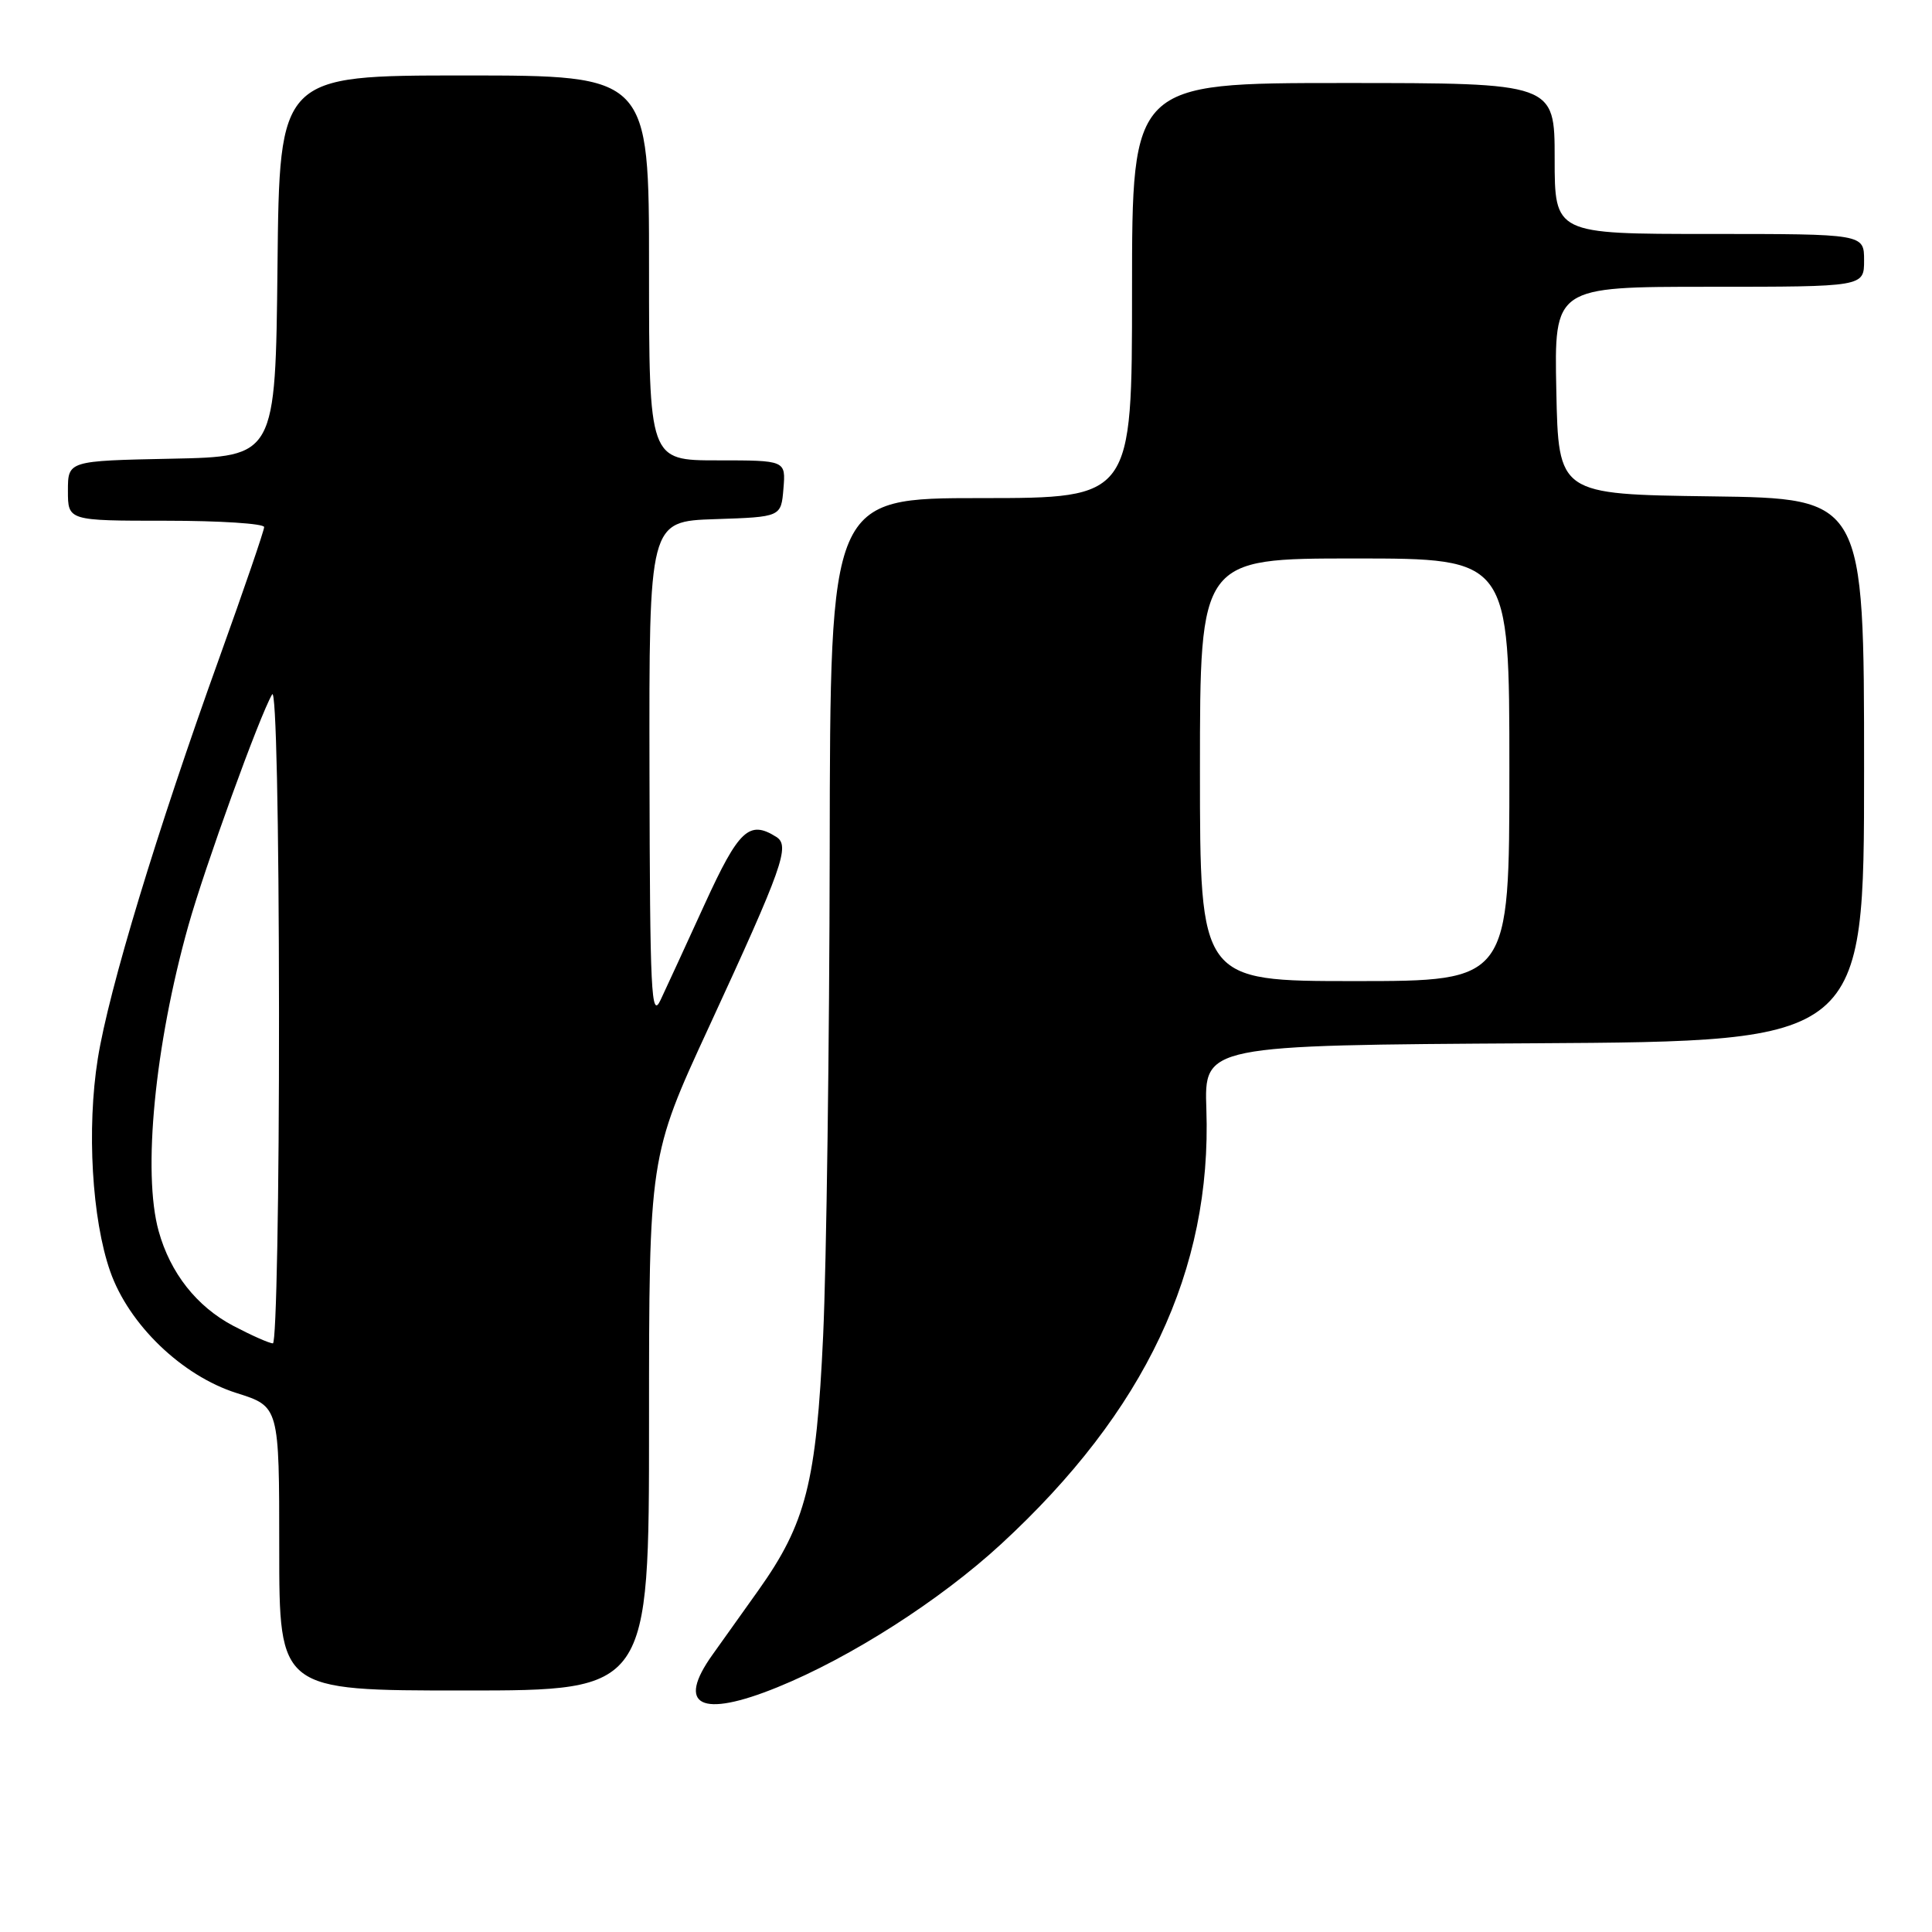 <?xml version="1.0" encoding="UTF-8" standalone="no"?>
<!DOCTYPE svg PUBLIC "-//W3C//DTD SVG 1.1//EN" "http://www.w3.org/Graphics/SVG/1.1/DTD/svg11.dtd" >
<svg xmlns="http://www.w3.org/2000/svg" xmlns:xlink="http://www.w3.org/1999/xlink" version="1.1" viewBox="0 0 256 256">
 <g >
 <path fill="currentColor"
d=" M 103.01 223.57 C 112.72 219.63 124.59 212.03 132.65 204.60 C 151.74 187.01 160.58 168.30 159.85 147.00 C 159.56 138.50 159.56 138.50 203.28 138.24 C 247.00 137.98 247.00 137.98 247.00 102.01 C 247.00 66.04 247.00 66.04 226.75 65.77 C 206.50 65.50 206.50 65.50 206.22 51.75 C 205.94 38.00 205.94 38.00 226.47 38.00 C 247.00 38.00 247.00 38.00 247.00 34.50 C 247.00 31.00 247.00 31.00 226.50 31.00 C 206.00 31.00 206.00 31.00 206.00 21.00 C 206.00 11.00 206.00 11.00 178.00 11.00 C 150.00 11.00 150.00 11.00 150.00 38.50 C 150.00 66.00 150.00 66.00 130.00 66.00 C 110.00 66.00 110.00 66.00 109.94 112.75 C 109.90 138.46 109.51 167.38 109.07 177.00 C 108.17 196.45 106.80 201.85 100.48 210.74 C 98.62 213.36 95.90 217.18 94.43 219.23 C 89.55 226.04 92.84 227.71 103.01 223.57 Z  M 86.00 188.63 C 86.00 153.26 86.00 153.26 93.95 136.05 C 103.73 114.86 104.72 112.07 102.87 110.90 C 99.28 108.63 97.90 109.92 93.40 119.75 C 90.95 125.11 88.31 130.85 87.53 132.50 C 86.29 135.15 86.12 131.60 86.06 102.29 C 86.00 69.08 86.00 69.08 94.75 68.79 C 103.50 68.50 103.50 68.50 103.81 64.75 C 104.12 61.00 104.12 61.00 95.06 61.00 C 86.00 61.00 86.00 61.00 86.00 35.50 C 86.00 10.00 86.00 10.00 61.52 10.00 C 37.03 10.00 37.03 10.00 36.77 35.25 C 36.50 60.50 36.50 60.50 22.75 60.78 C 9.00 61.06 9.00 61.06 9.00 65.03 C 9.00 69.00 9.00 69.00 22.00 69.00 C 29.15 69.00 35.00 69.38 35.00 69.84 C 35.00 70.30 32.33 78.08 29.08 87.12 C 20.78 110.16 14.42 131.14 12.96 140.27 C 11.48 149.54 12.18 161.55 14.60 168.46 C 17.07 175.52 24.12 182.30 31.36 184.59 C 37.00 186.37 37.00 186.37 37.00 205.18 C 37.00 224.00 37.00 224.00 61.50 224.00 C 86.00 224.00 86.00 224.00 86.00 188.63 Z  M 159.00 102.00 C 159.00 74.00 159.00 74.00 179.50 74.00 C 200.00 74.00 200.00 74.00 200.00 102.00 C 200.00 130.00 200.00 130.00 179.50 130.00 C 159.00 130.00 159.00 130.00 159.00 102.00 Z  M 30.91 175.68 C 26.06 173.12 22.56 168.68 21.02 163.12 C 18.87 155.38 20.51 138.51 24.95 122.68 C 27.12 114.94 34.40 94.82 36.06 92.01 C 36.58 91.12 36.95 108.44 36.97 134.25 C 36.99 158.31 36.62 178.00 36.16 178.00 C 35.69 178.00 33.33 176.95 30.91 175.68 Z "/>
</g>
</svg>
